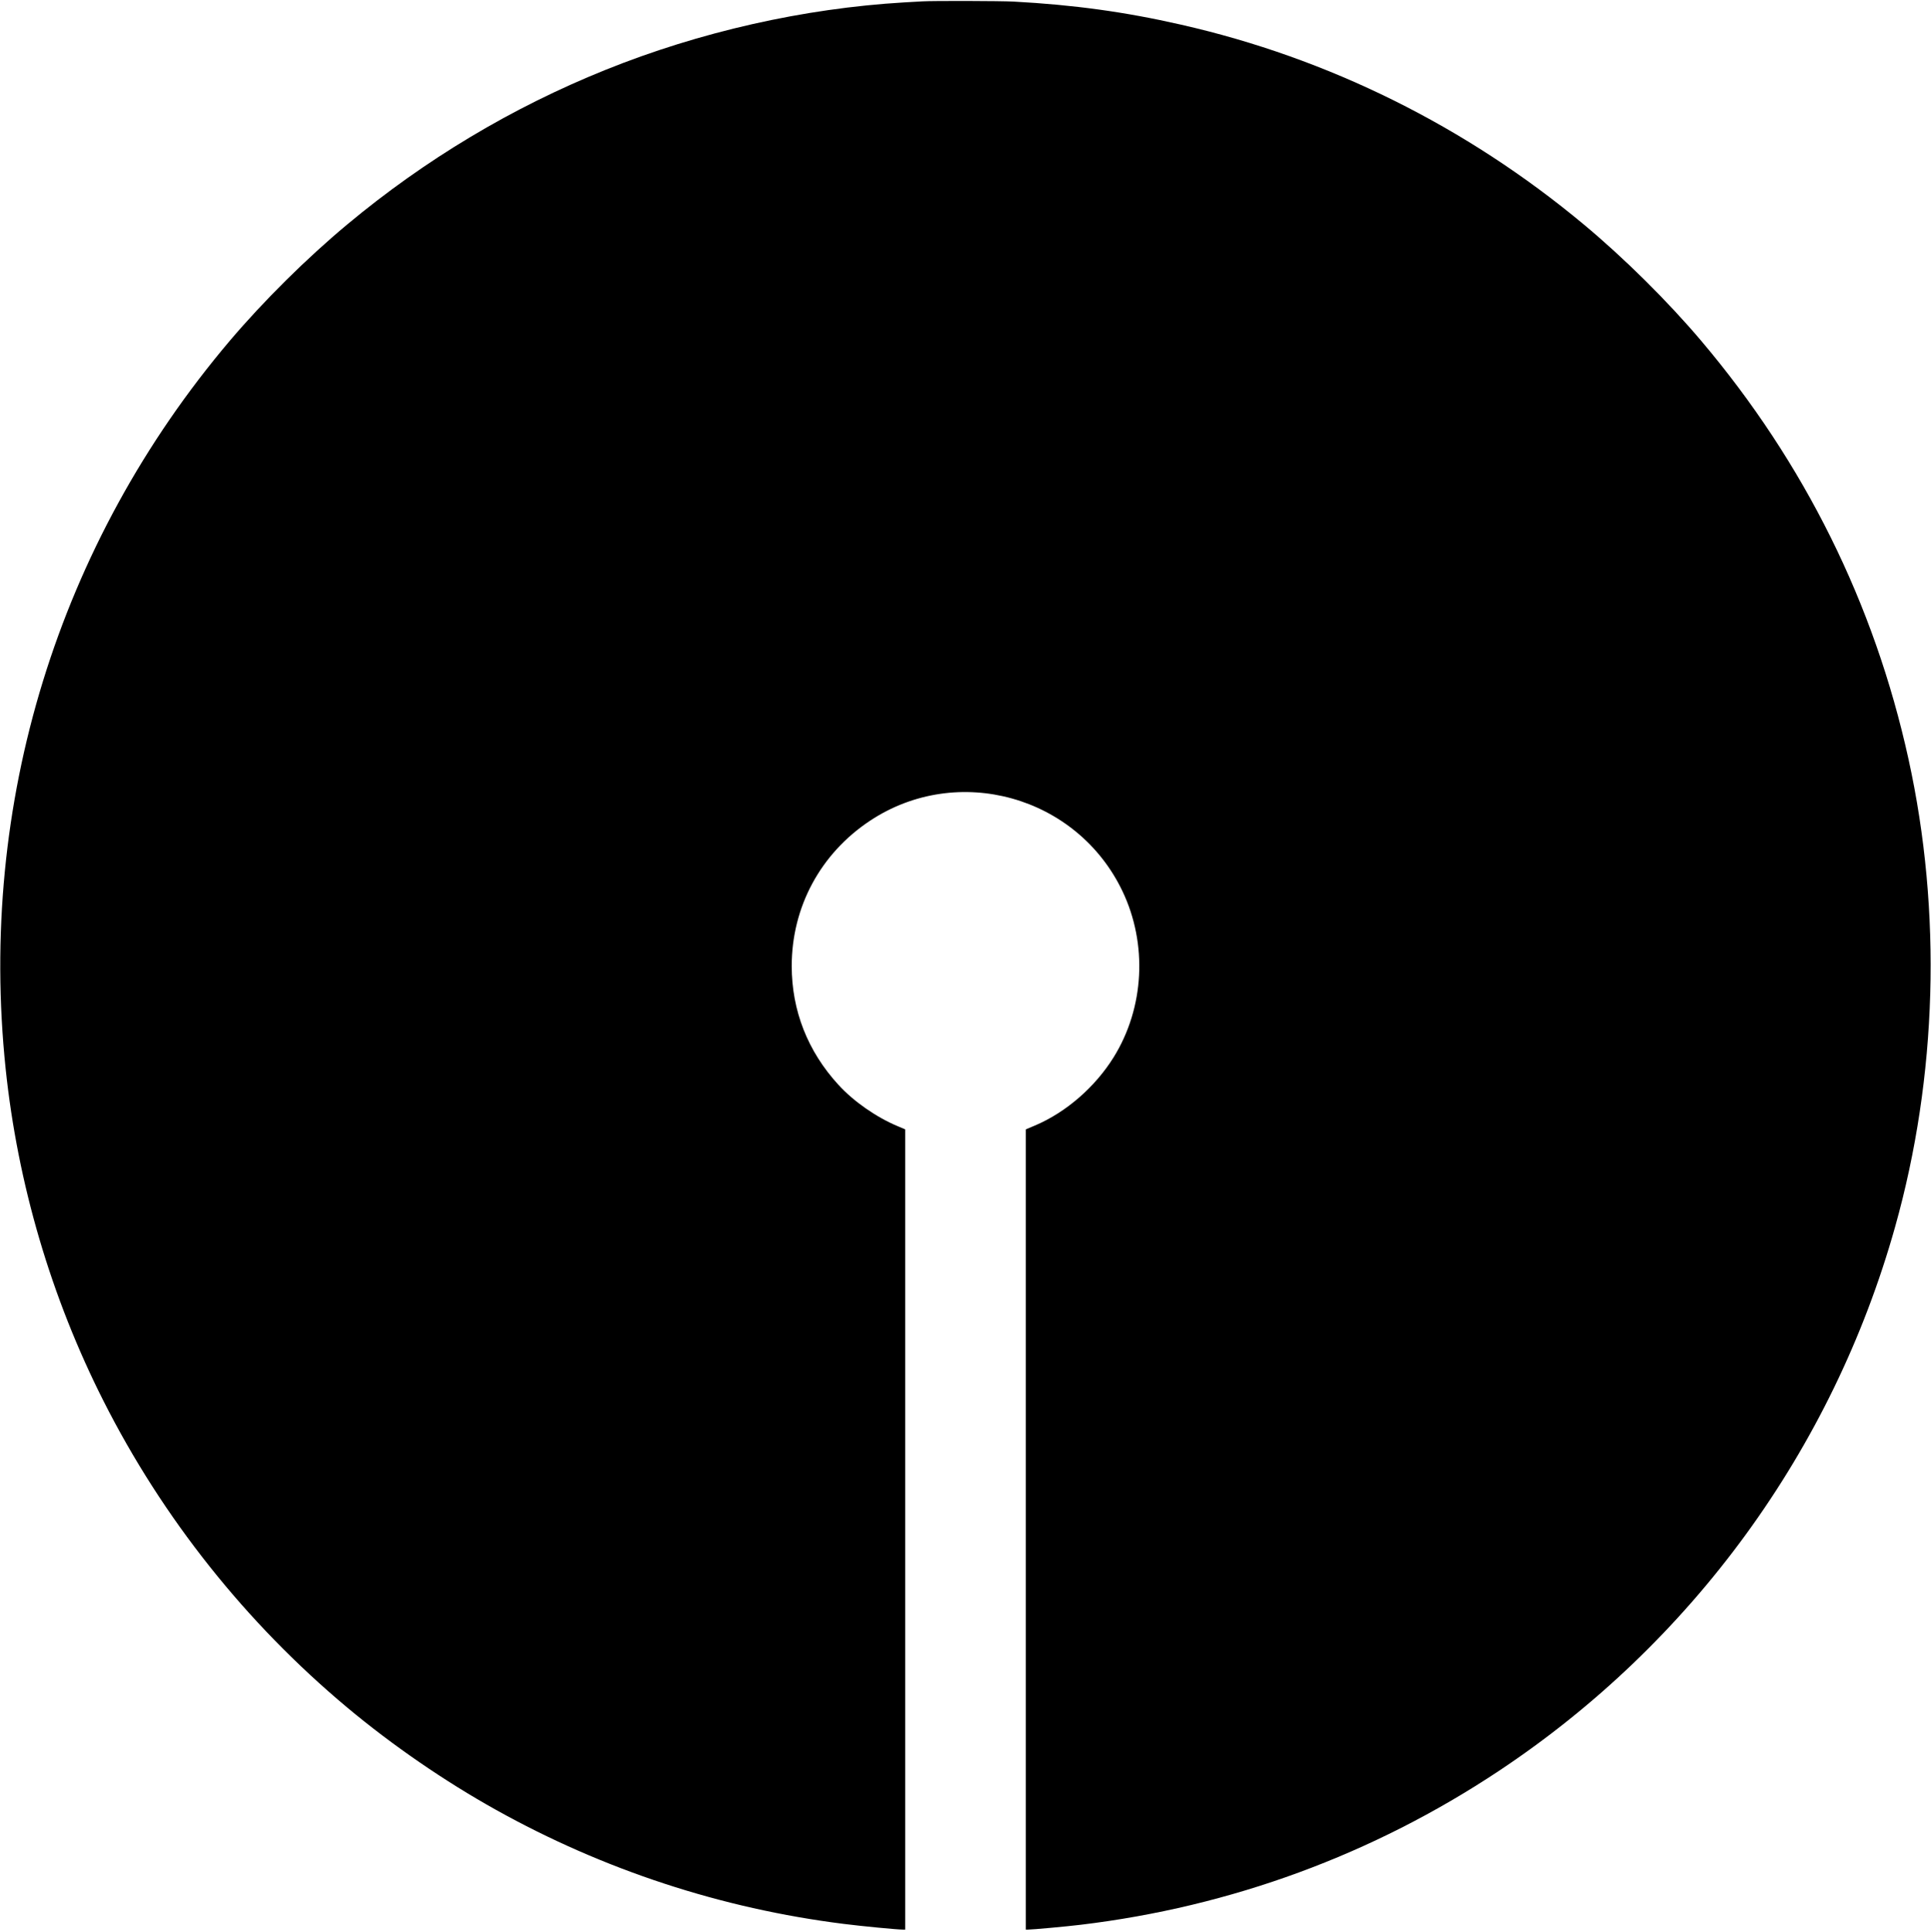 <?xml version="1.0" standalone="no"?>
<!DOCTYPE svg PUBLIC "-//W3C//DTD SVG 20010904//EN"
 "http://www.w3.org/TR/2001/REC-SVG-20010904/DTD/svg10.dtd">
<svg version="1.0" xmlns="http://www.w3.org/2000/svg"
 width="2400pt" height="2401pt" viewBox="0 0 2400 2401"
 preserveAspectRatio="xMidYMid meet">

<g transform="translate(0,2401) scale(0.1,-0.1)"
fill="#000000" stroke="none">
<path d="M11465 23993 c-27 -1 -131 -7 -230 -13 -1247 -74 -2539 -366 -3714
-840 -1159 -467 -2238 -1113 -3205 -1919 -504 -420 -1039 -950 -1460 -1446
-2135 -2520 -3130 -5750 -2786 -9045 150 -1432 565 -2843 1216 -4130 736
-1456 1771 -2758 3028 -3809 562 -470 1212 -917 1851 -1273 1336 -745 2801
-1226 4322 -1417 218 -28 666 -71 736 -71 l27 0 0 4973 0 4972 -92 39 c-266
111 -549 308 -737 514 -382 416 -581 923 -581 1477 0 733 357 1396 971 1804
1089 723 2574 310 3140 -874 314 -658 272 -1449 -109 -2063 -231 -372 -593
-686 -978 -849 l-114 -48 0 -4972 0 -4973 28 0 c53 0 480 39 652 60 1869 224
3635 873 5199 1912 2400 1594 4146 3990 4924 6758 526 1869 585 3919 167 5818
-424 1929 -1293 3681 -2578 5199 -417 492 -955 1025 -1458 1444 -1463 1219
-3173 2067 -5008 2483 -692 158 -1332 246 -2076 286 -163 9 -1003 11 -1135 3z"/>
</g>
</svg>
